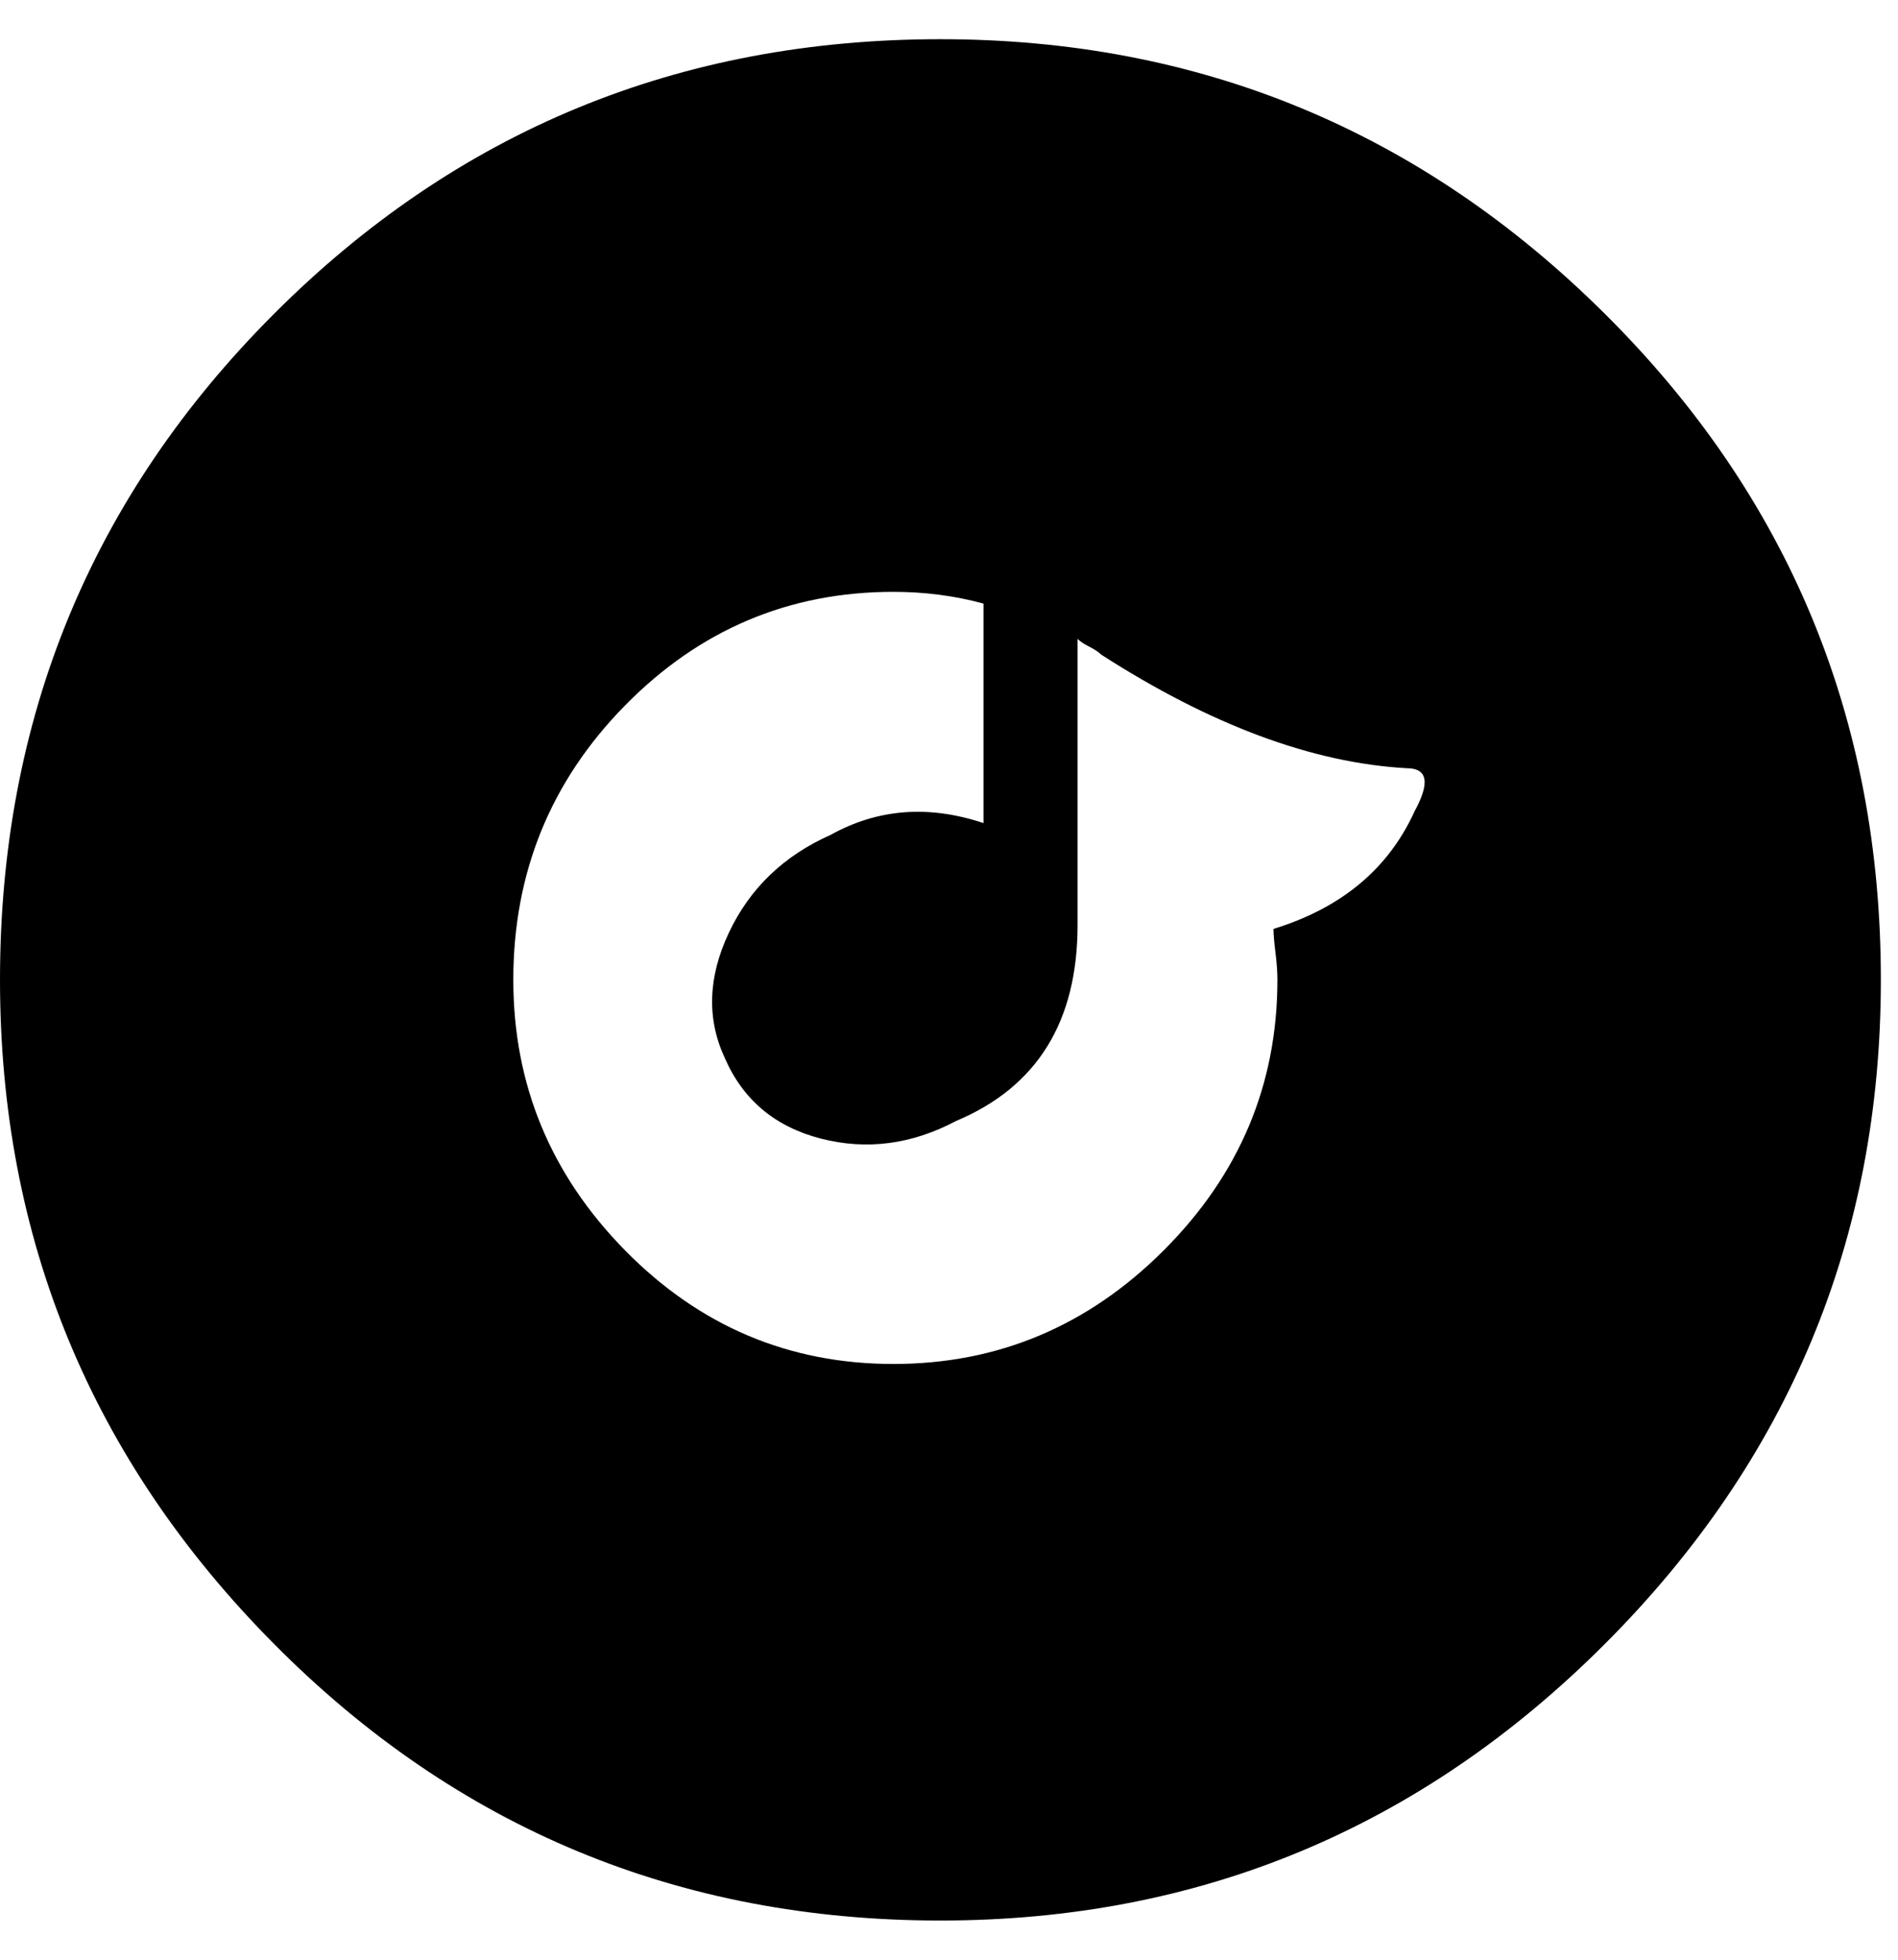 <!-- Generated by IcoMoon.io -->
<svg version="1.1" xmlns="http://www.w3.org/2000/svg" width="31" height="32" viewBox="0 0 31 32">
<path d="M15.36 0.64q6.336 0 10.848 4.48t4.512 10.88q0 6.336-4.512 10.848t-10.848 4.512q-6.4 0-10.88-4.512t-4.48-10.848q0-6.4 4.48-10.88t10.88-4.48zM20.8 15.168q1.664-0.512 2.304-1.92 0.384-0.704-0.128-0.704-2.304-0.128-4.992-1.856-0.064-0.064-0.192-0.128t-0.192-0.128v4.672q0 2.368-1.984 3.2-1.088 0.576-2.208 0.288t-1.568-1.312q-0.448-0.96 0.064-2.048t1.664-1.6q1.152-0.64 2.496-0.192v-3.584q-0.704-0.192-1.472-0.192-2.56 0-4.384 1.856t-1.824 4.48q0 2.56 1.824 4.416t4.384 1.856 4.416-1.856 1.856-4.416q0-0.192-0.032-0.448t-0.032-0.384z"></path>
</svg>
